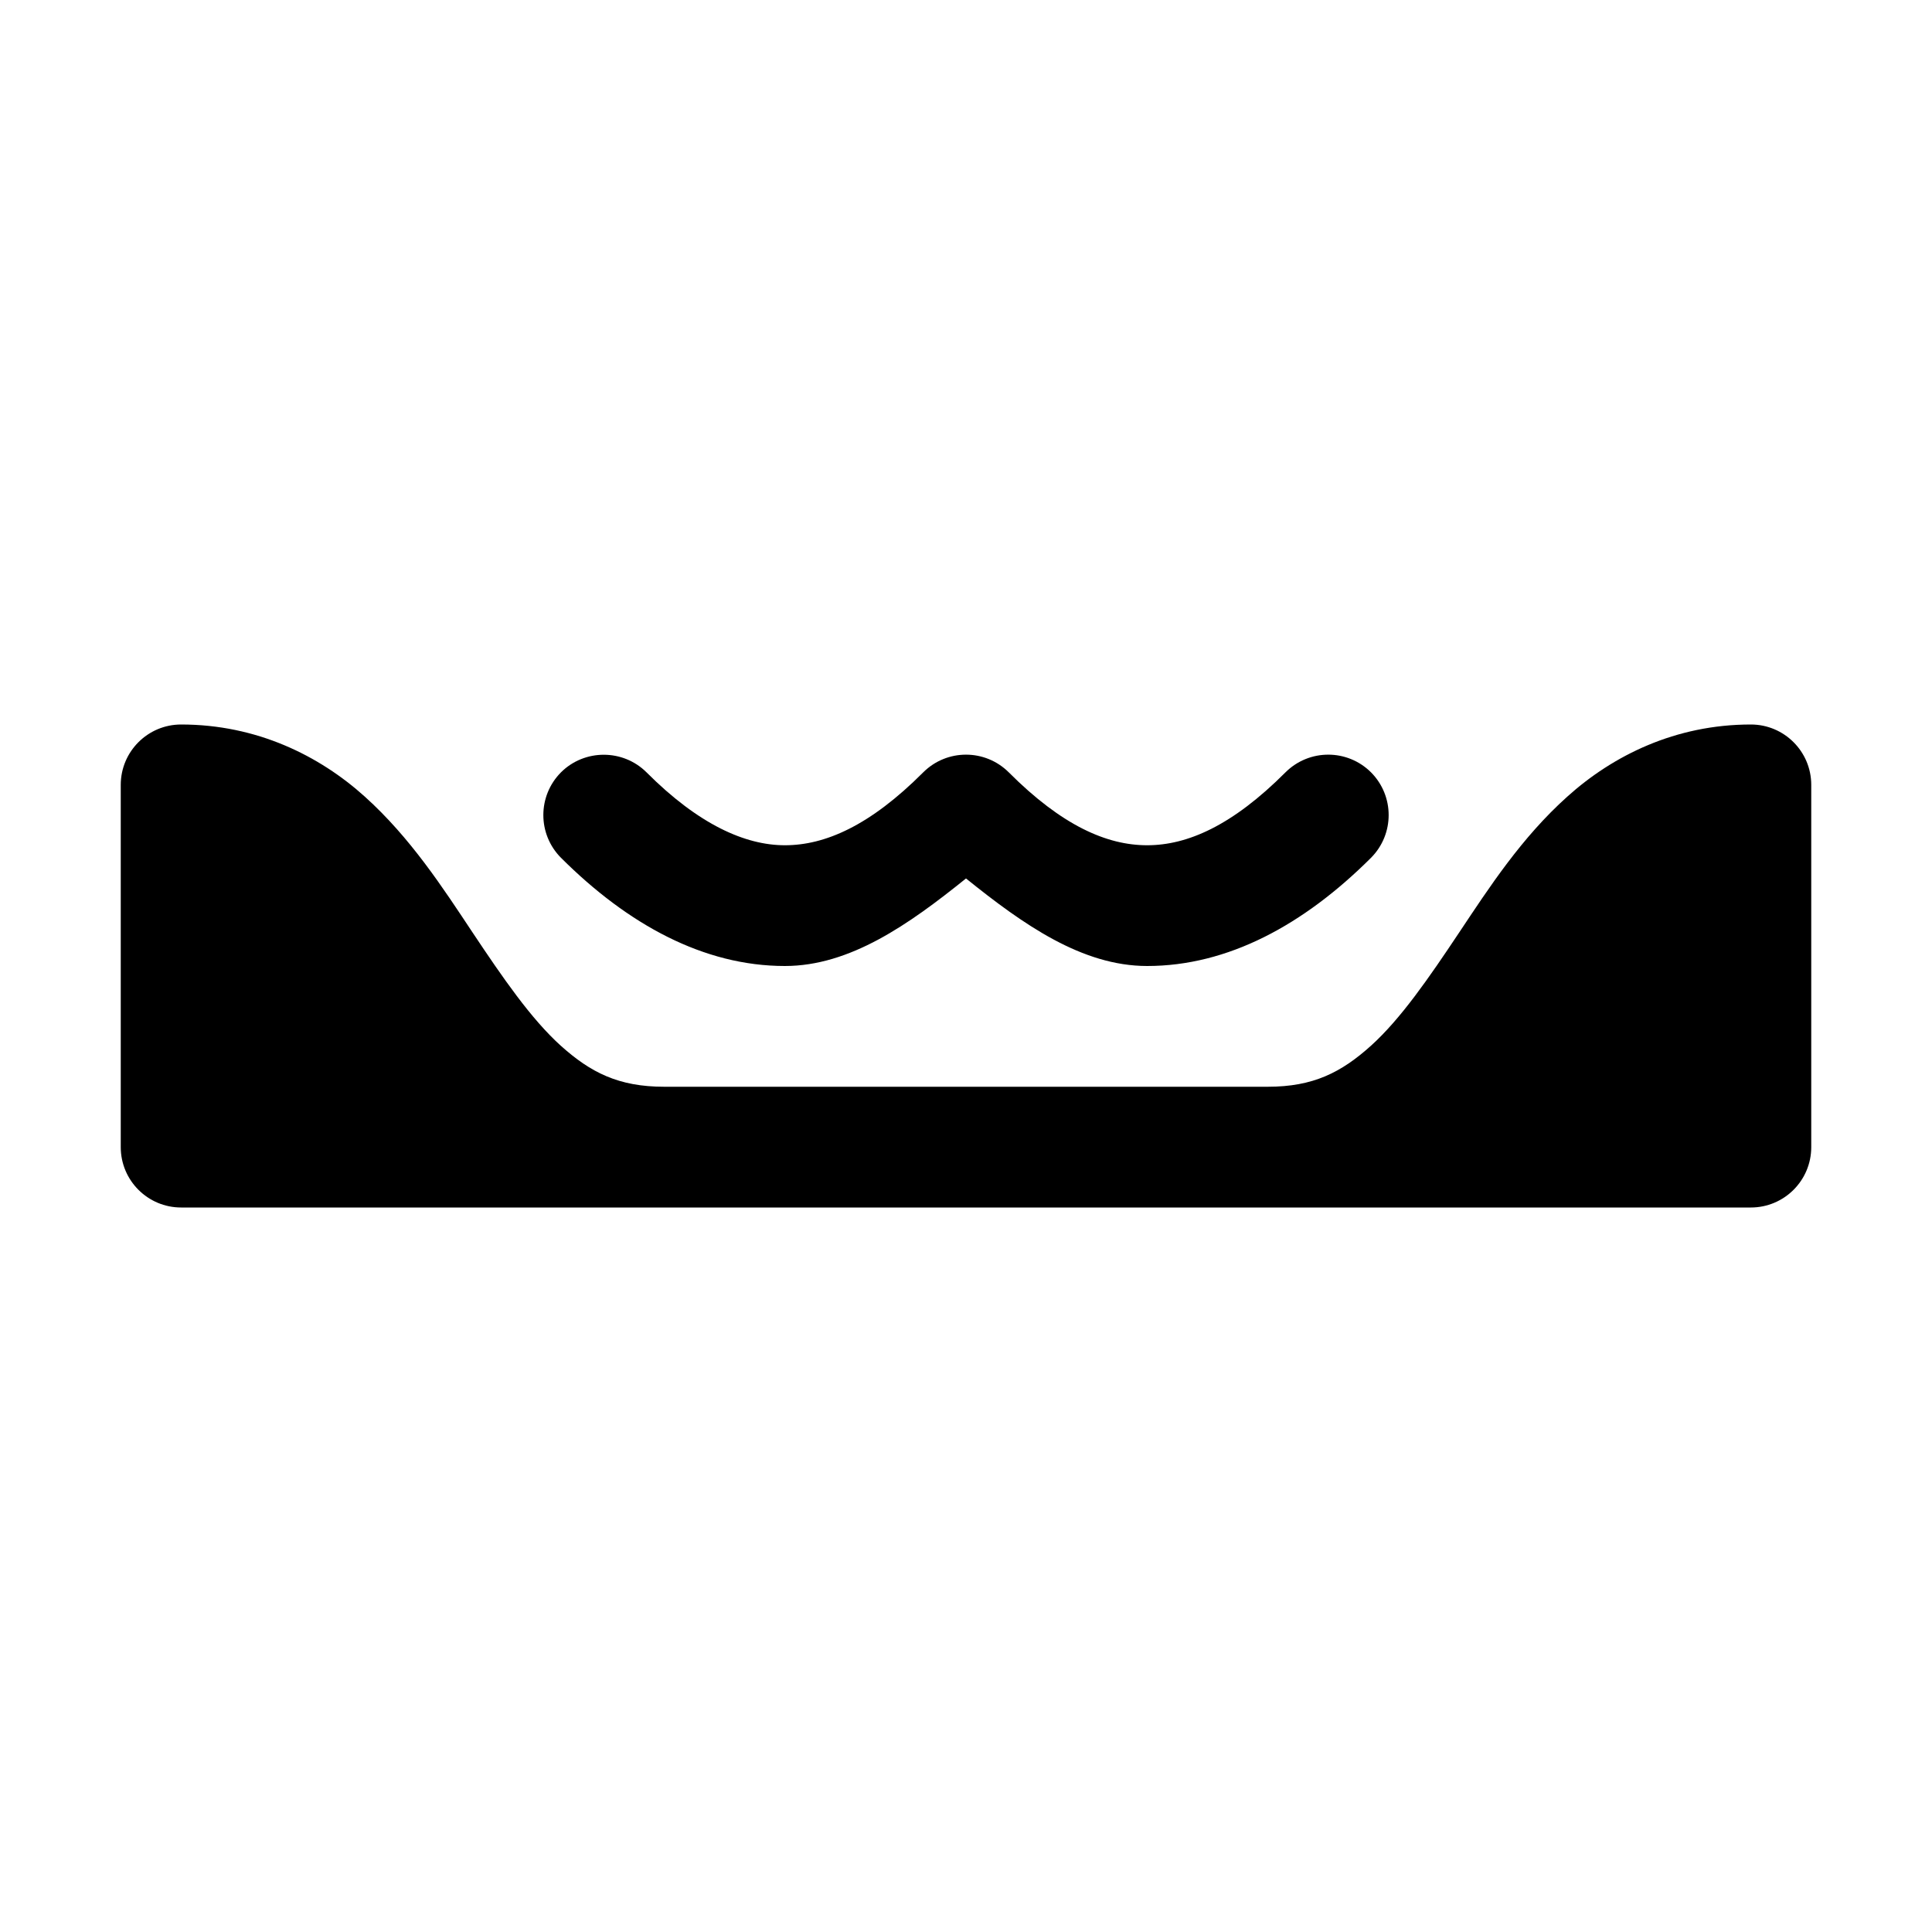 <svg xmlns="http://www.w3.org/2000/svg" width="16" height="16"><path d="M 1.5,6.0 C 1.224,6.0 1.0,6.224 1.0,6.5 L 1.0,9.5 C 1.0,9.776 1.224,10.0 1.5,10.0 L 14.5,10.0 C 14.776,10.0 15.0,9.776 15.0,9.5 L 15.0,6.5 C 15.0,6.224 14.776,6.0 14.5,6.0 C 13.875,6.0 13.357,6.257 12.979,6.598 C 12.6,6.938 12.334,7.348 12.084,7.723 C 11.834,8.098 11.6,8.438 11.354,8.66 C 11.107,8.882 10.875,9.0 10.5,9.0 L 9.5,9.0 L 6.5,9.0 L 5.5,9.0 C 5.123,9.0 4.891,8.882 4.644,8.66 C 4.398,8.438 4.164,8.098 3.914,7.723 C 3.665,7.348 3.399,6.938 3.022,6.598 C 2.644,6.257 2.125,6.0 1.5,6.0 M 4.646,6.396 C 4.451,6.592 4.451,6.908 4.646,7.104 C 5.199,7.656 5.828,8.0 6.5,8.0 C 7.039,8.0 7.527,7.656 8.0,7.275 C 8.473,7.656 8.961,8.0 9.5,8.0 C 10.167,8.0 10.795,7.662 11.354,7.104 C 11.549,6.908 11.549,6.592 11.354,6.396 C 11.158,6.201 10.842,6.201 10.646,6.396 C 10.205,6.838 9.833,7.0 9.5,7.0 C 9.167,7.0 8.795,6.838 8.354,6.396 C 8.158,6.201 7.842,6.201 7.646,6.396 C 7.205,6.838 6.833,7.0 6.5,7.0 C 6.172,7.0 5.786,6.829 5.354,6.396 C 5.159,6.202 4.841,6.202 4.646,6.396" fill="#000" /></svg>